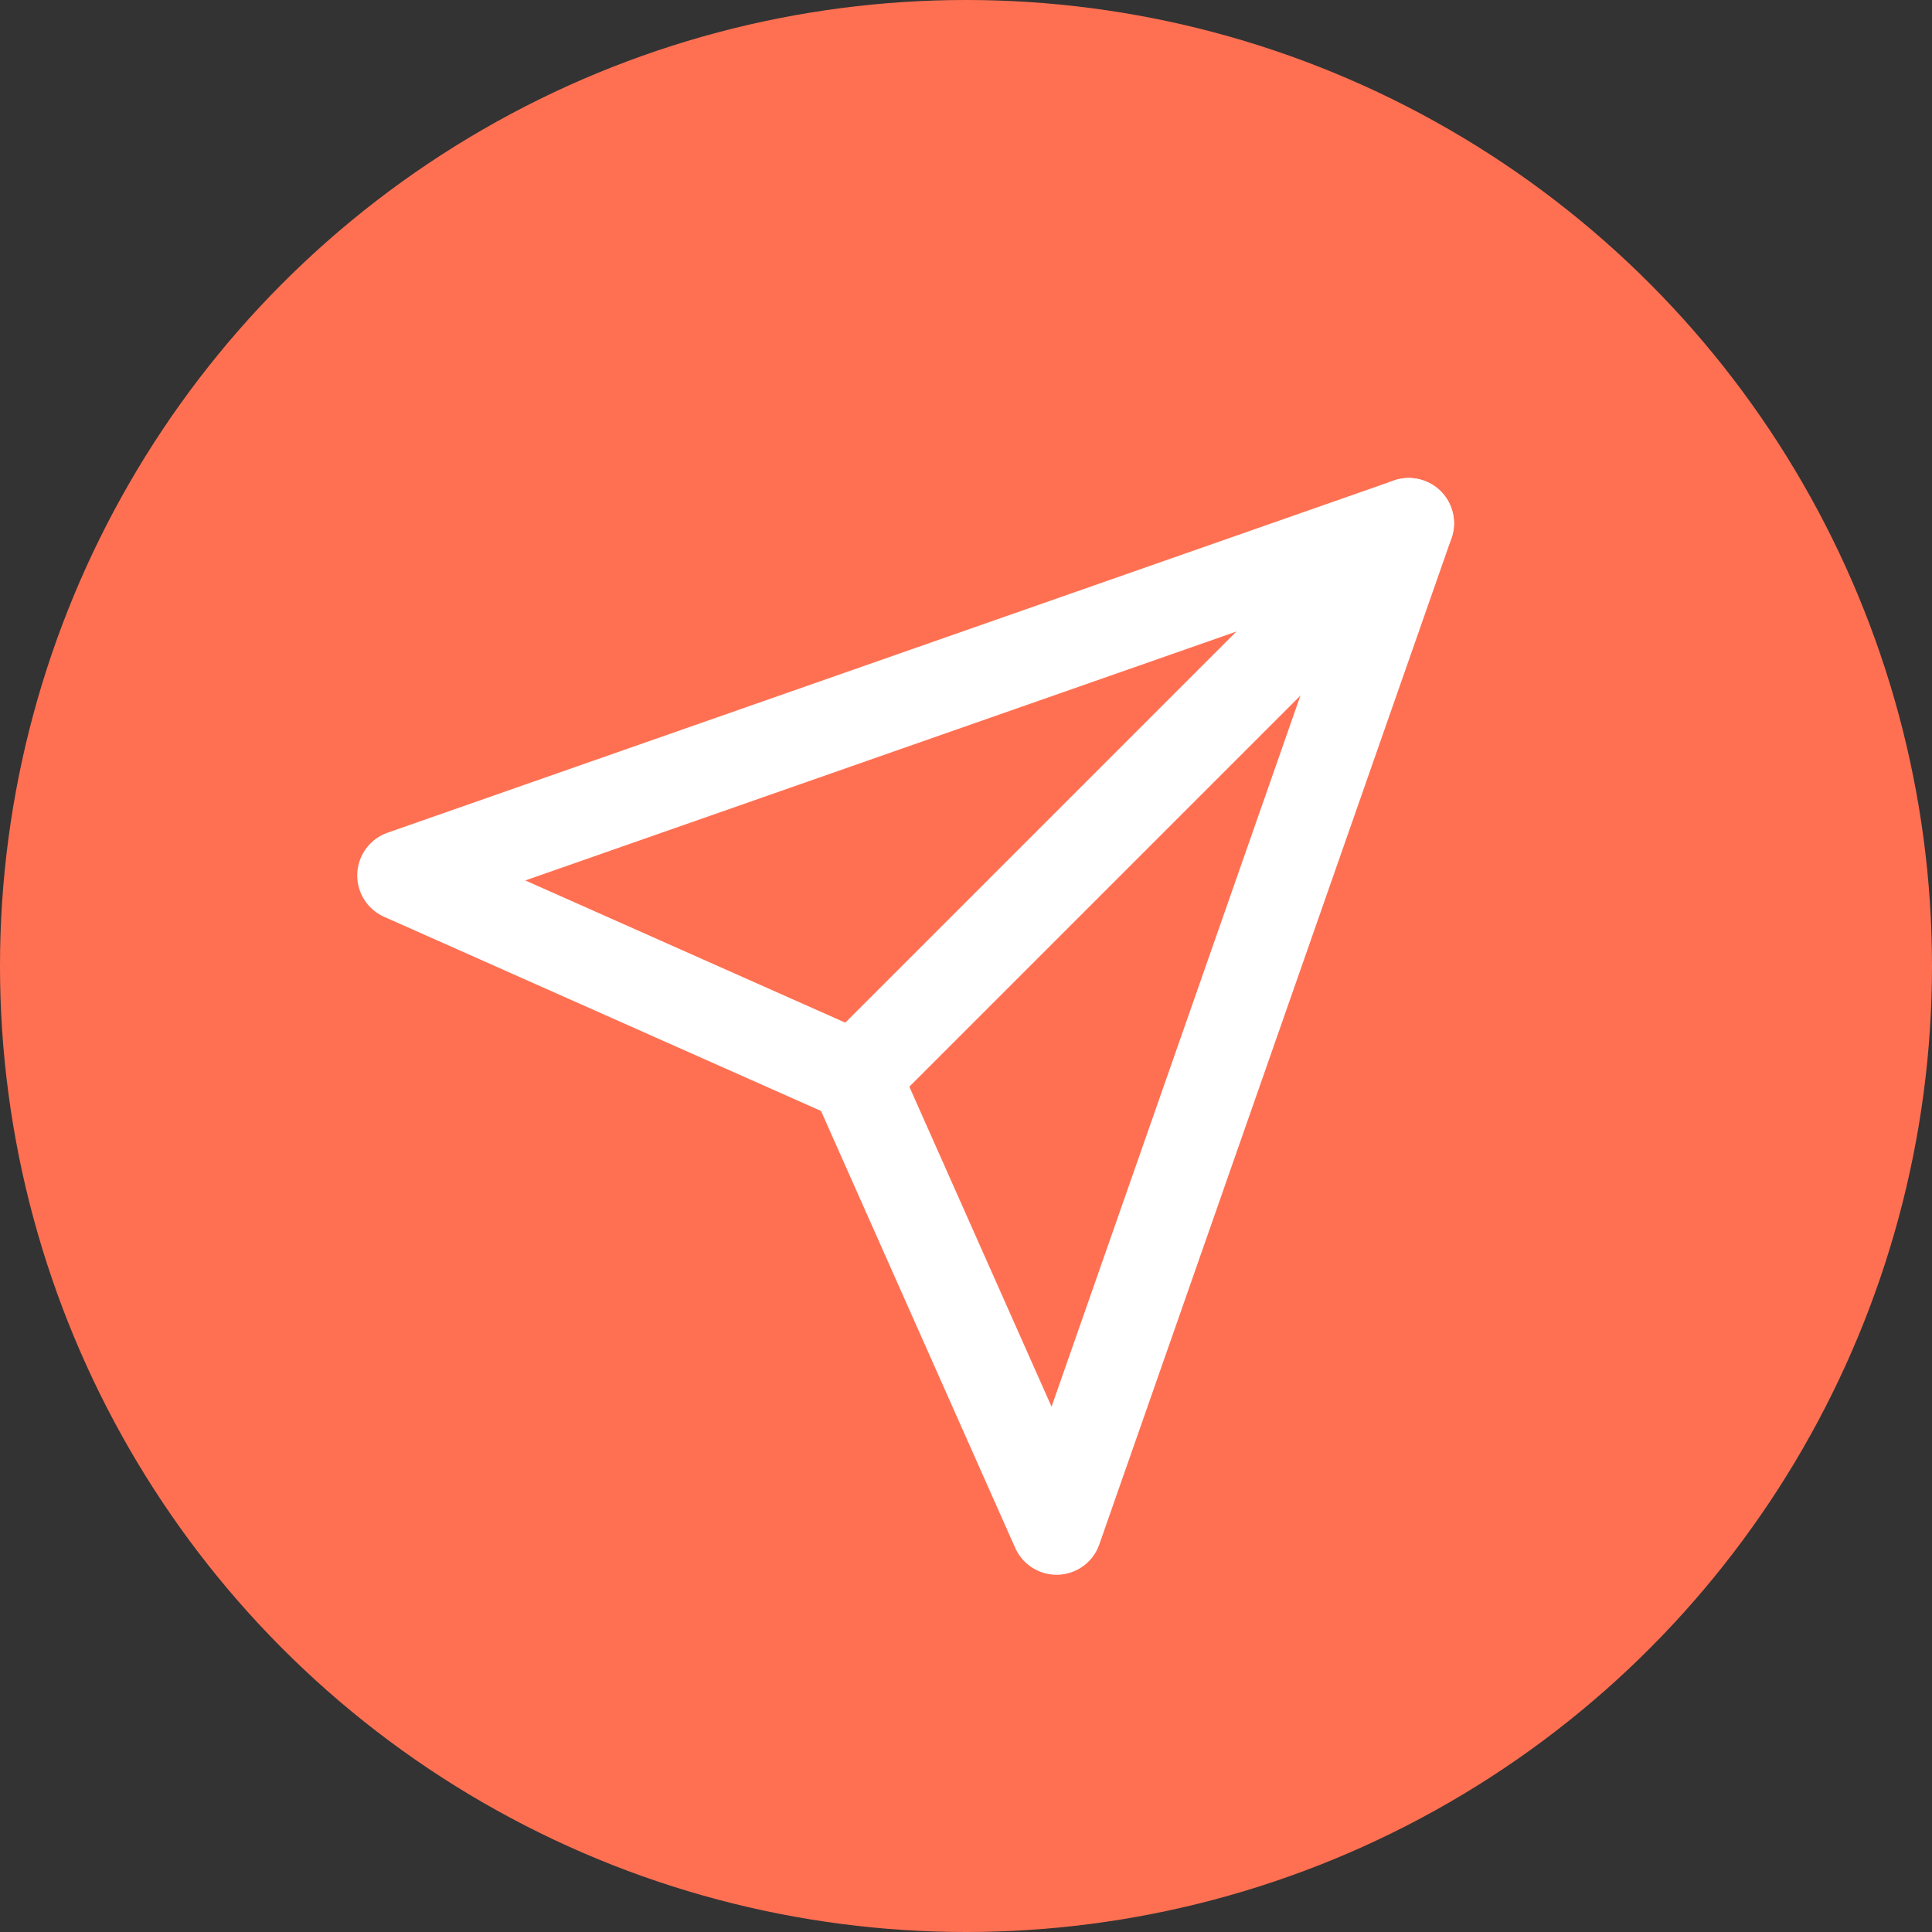 <svg width="32" height="32" viewBox="0 0 32 32" fill="none" xmlns="http://www.w3.org/2000/svg">
<rect x="0" y="0" width="32" height="32" fill="#333333" stroke="none"/>
<circle cx="16" cy="16" r="16" fill="#FF7052"/>
<g clip-path="url(#clip0_782_801)">
<path d="M23.333 8.667L14.167 17.833" stroke="white" stroke-width="1.5" stroke-linecap="round" stroke-linejoin="round"/>
<path d="M23.333 8.667L17.5 25.333L14.167 17.833L6.667 14.5L23.333 8.667Z" stroke="white" stroke-width="1.5" stroke-linecap="round" stroke-linejoin="round"/>
</g>
<defs>
<clipPath id="clip0_782_801">
<rect width="20" height="20" fill="white" transform="translate(5 7)"/>
</clipPath>
</defs>
</svg>

